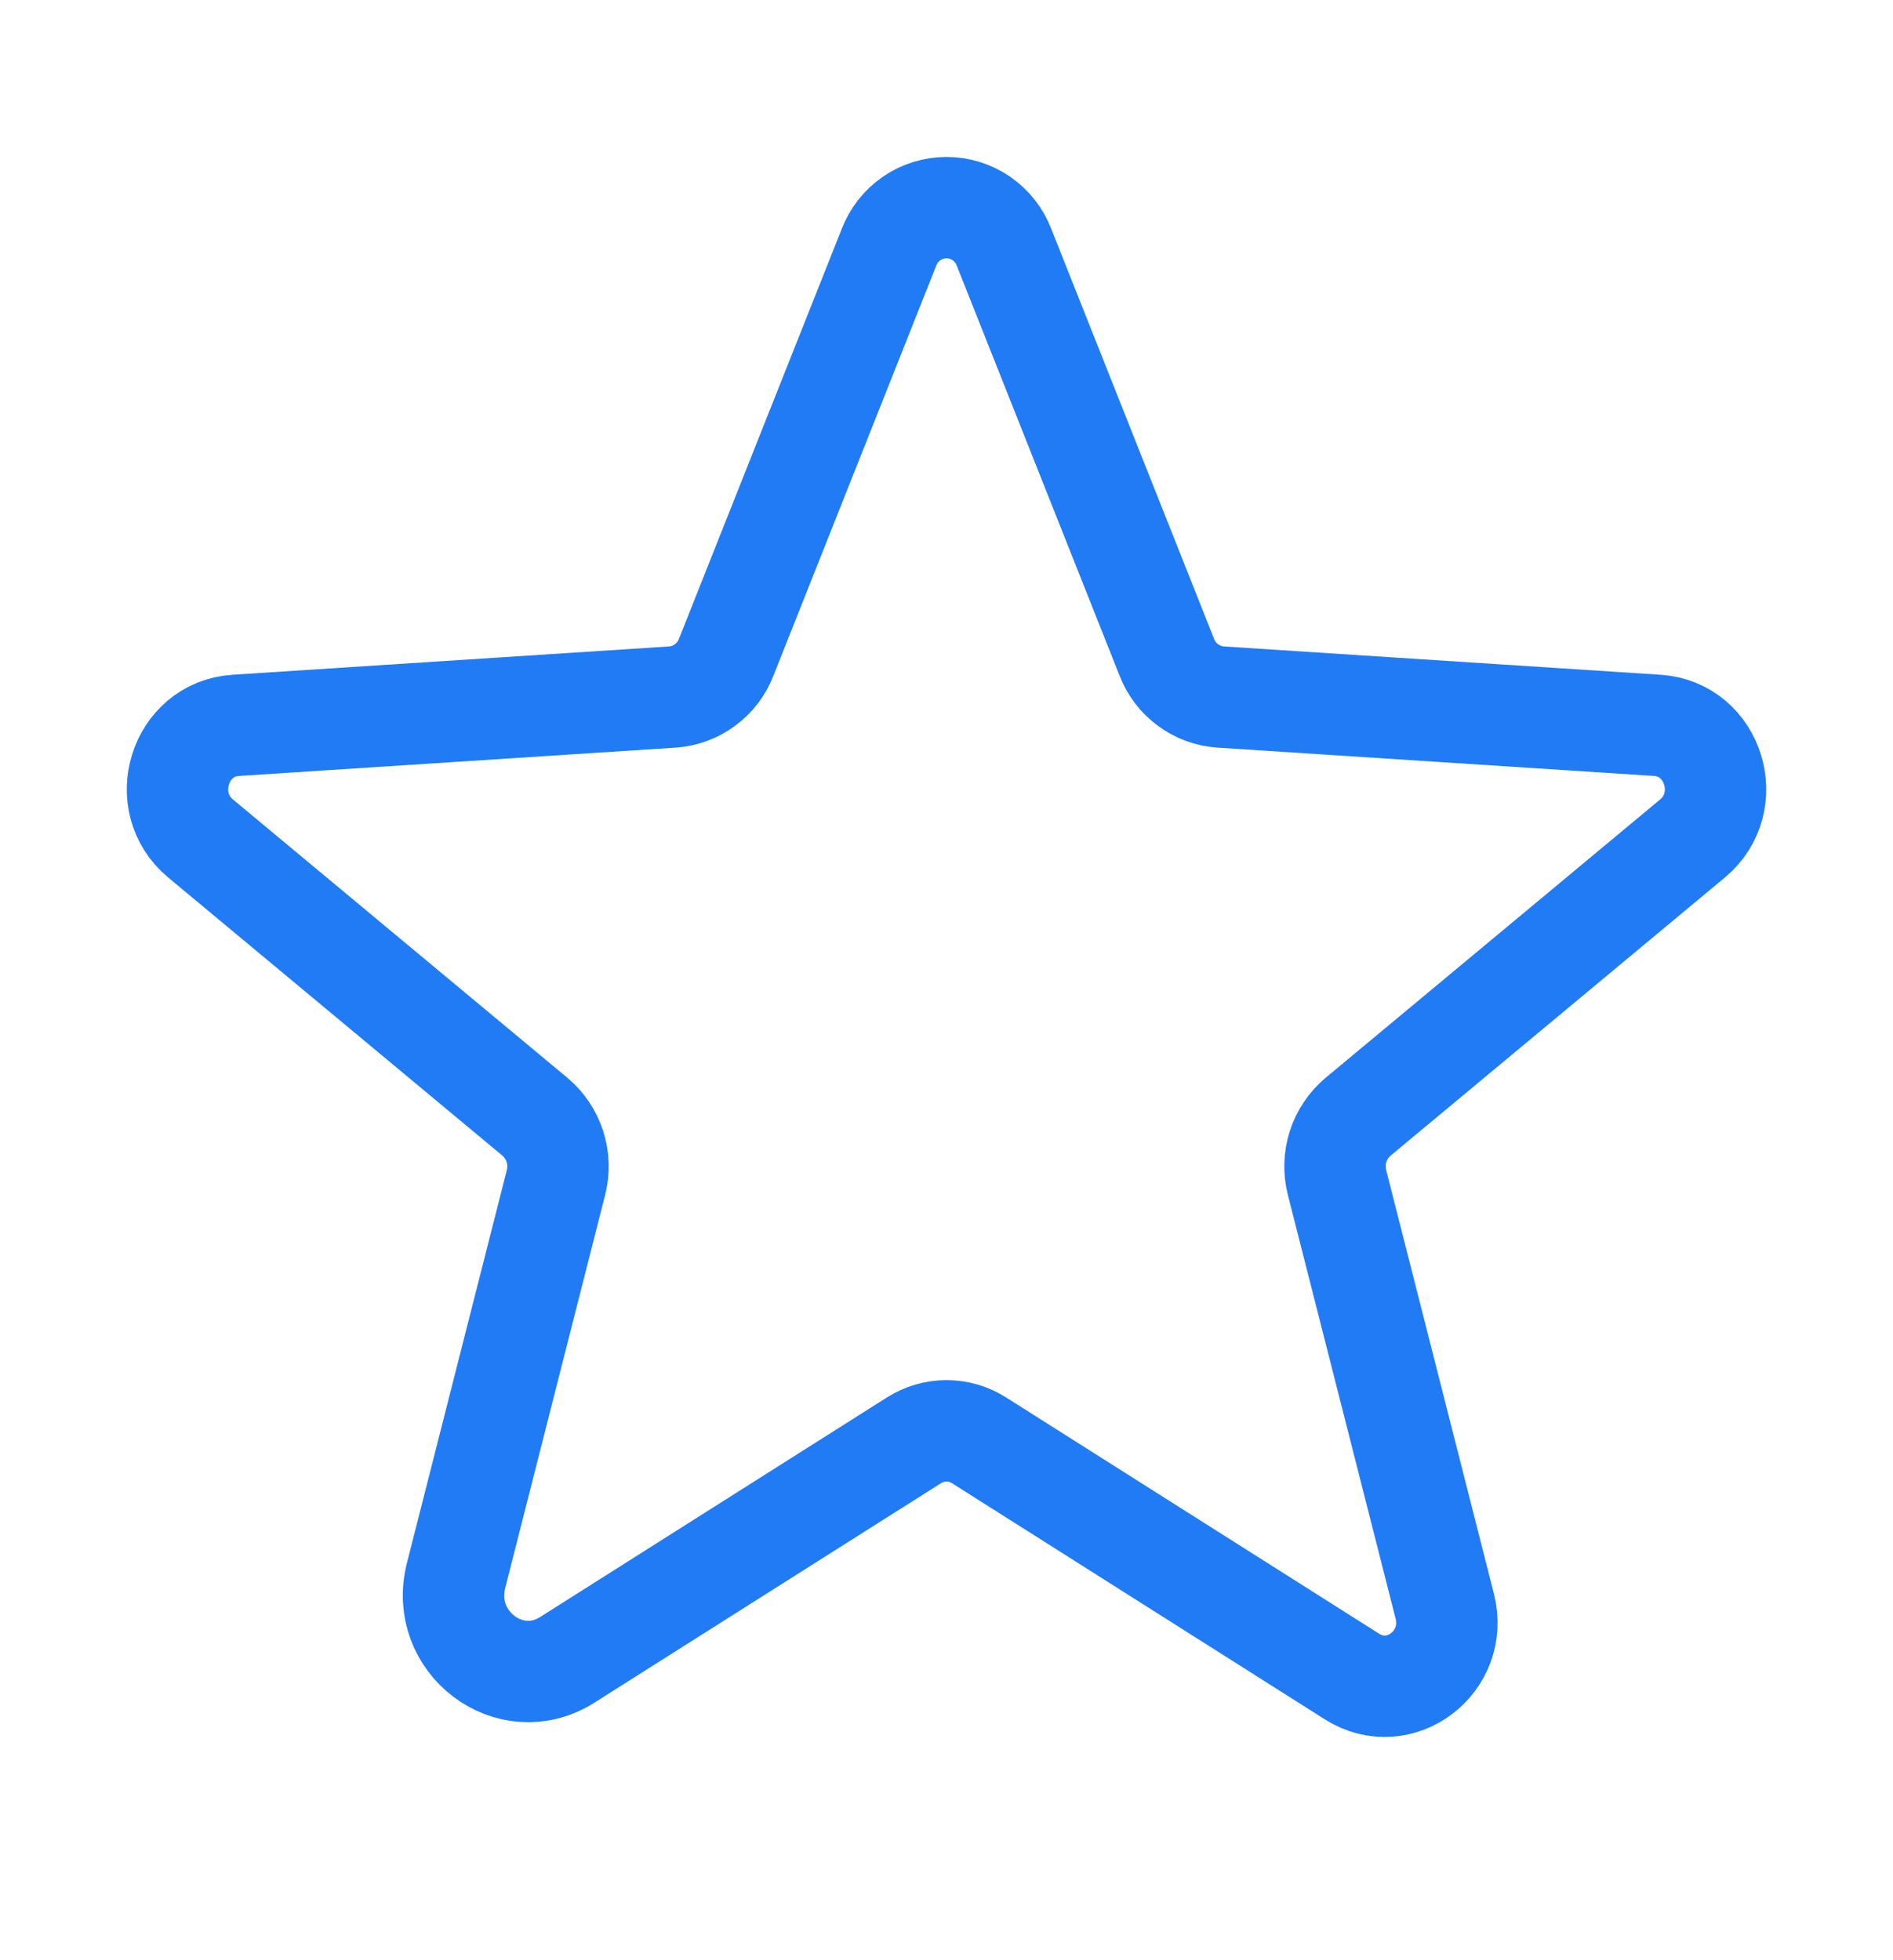 <svg width="28" height="29" viewBox="0 0 28 29" fill="none" xmlns="http://www.w3.org/2000/svg">
<path d="M14.482 21.309L19.999 24.804C20.704 25.25 21.579 24.586 21.37 23.763L19.776 17.493C19.732 17.319 19.737 17.135 19.792 16.963C19.847 16.791 19.949 16.639 20.087 16.522L25.034 12.405C25.683 11.864 25.348 10.785 24.513 10.731L18.053 10.312C17.879 10.3 17.712 10.238 17.572 10.134C17.431 10.031 17.323 9.889 17.26 9.727L14.851 3.659C14.785 3.487 14.669 3.338 14.517 3.233C14.365 3.128 14.185 3.072 14 3.072C13.815 3.072 13.635 3.128 13.483 3.233C13.331 3.338 13.215 3.487 13.149 3.659L10.74 9.727C10.677 9.889 10.569 10.031 10.428 10.134C10.288 10.238 10.121 10.3 9.947 10.312L3.487 10.731C2.652 10.785 2.317 11.864 2.967 12.405L7.913 16.522C8.051 16.639 8.153 16.791 8.208 16.963C8.263 17.135 8.268 17.319 8.224 17.493L6.746 23.308C6.494 24.295 7.545 25.093 8.391 24.556L13.518 21.309C13.662 21.217 13.829 21.168 14 21.168C14.171 21.168 14.338 21.217 14.482 21.309V21.309Z" stroke="#217BF4" stroke-width="1.5" stroke-linecap="round" stroke-linejoin="round"/>
</svg>
